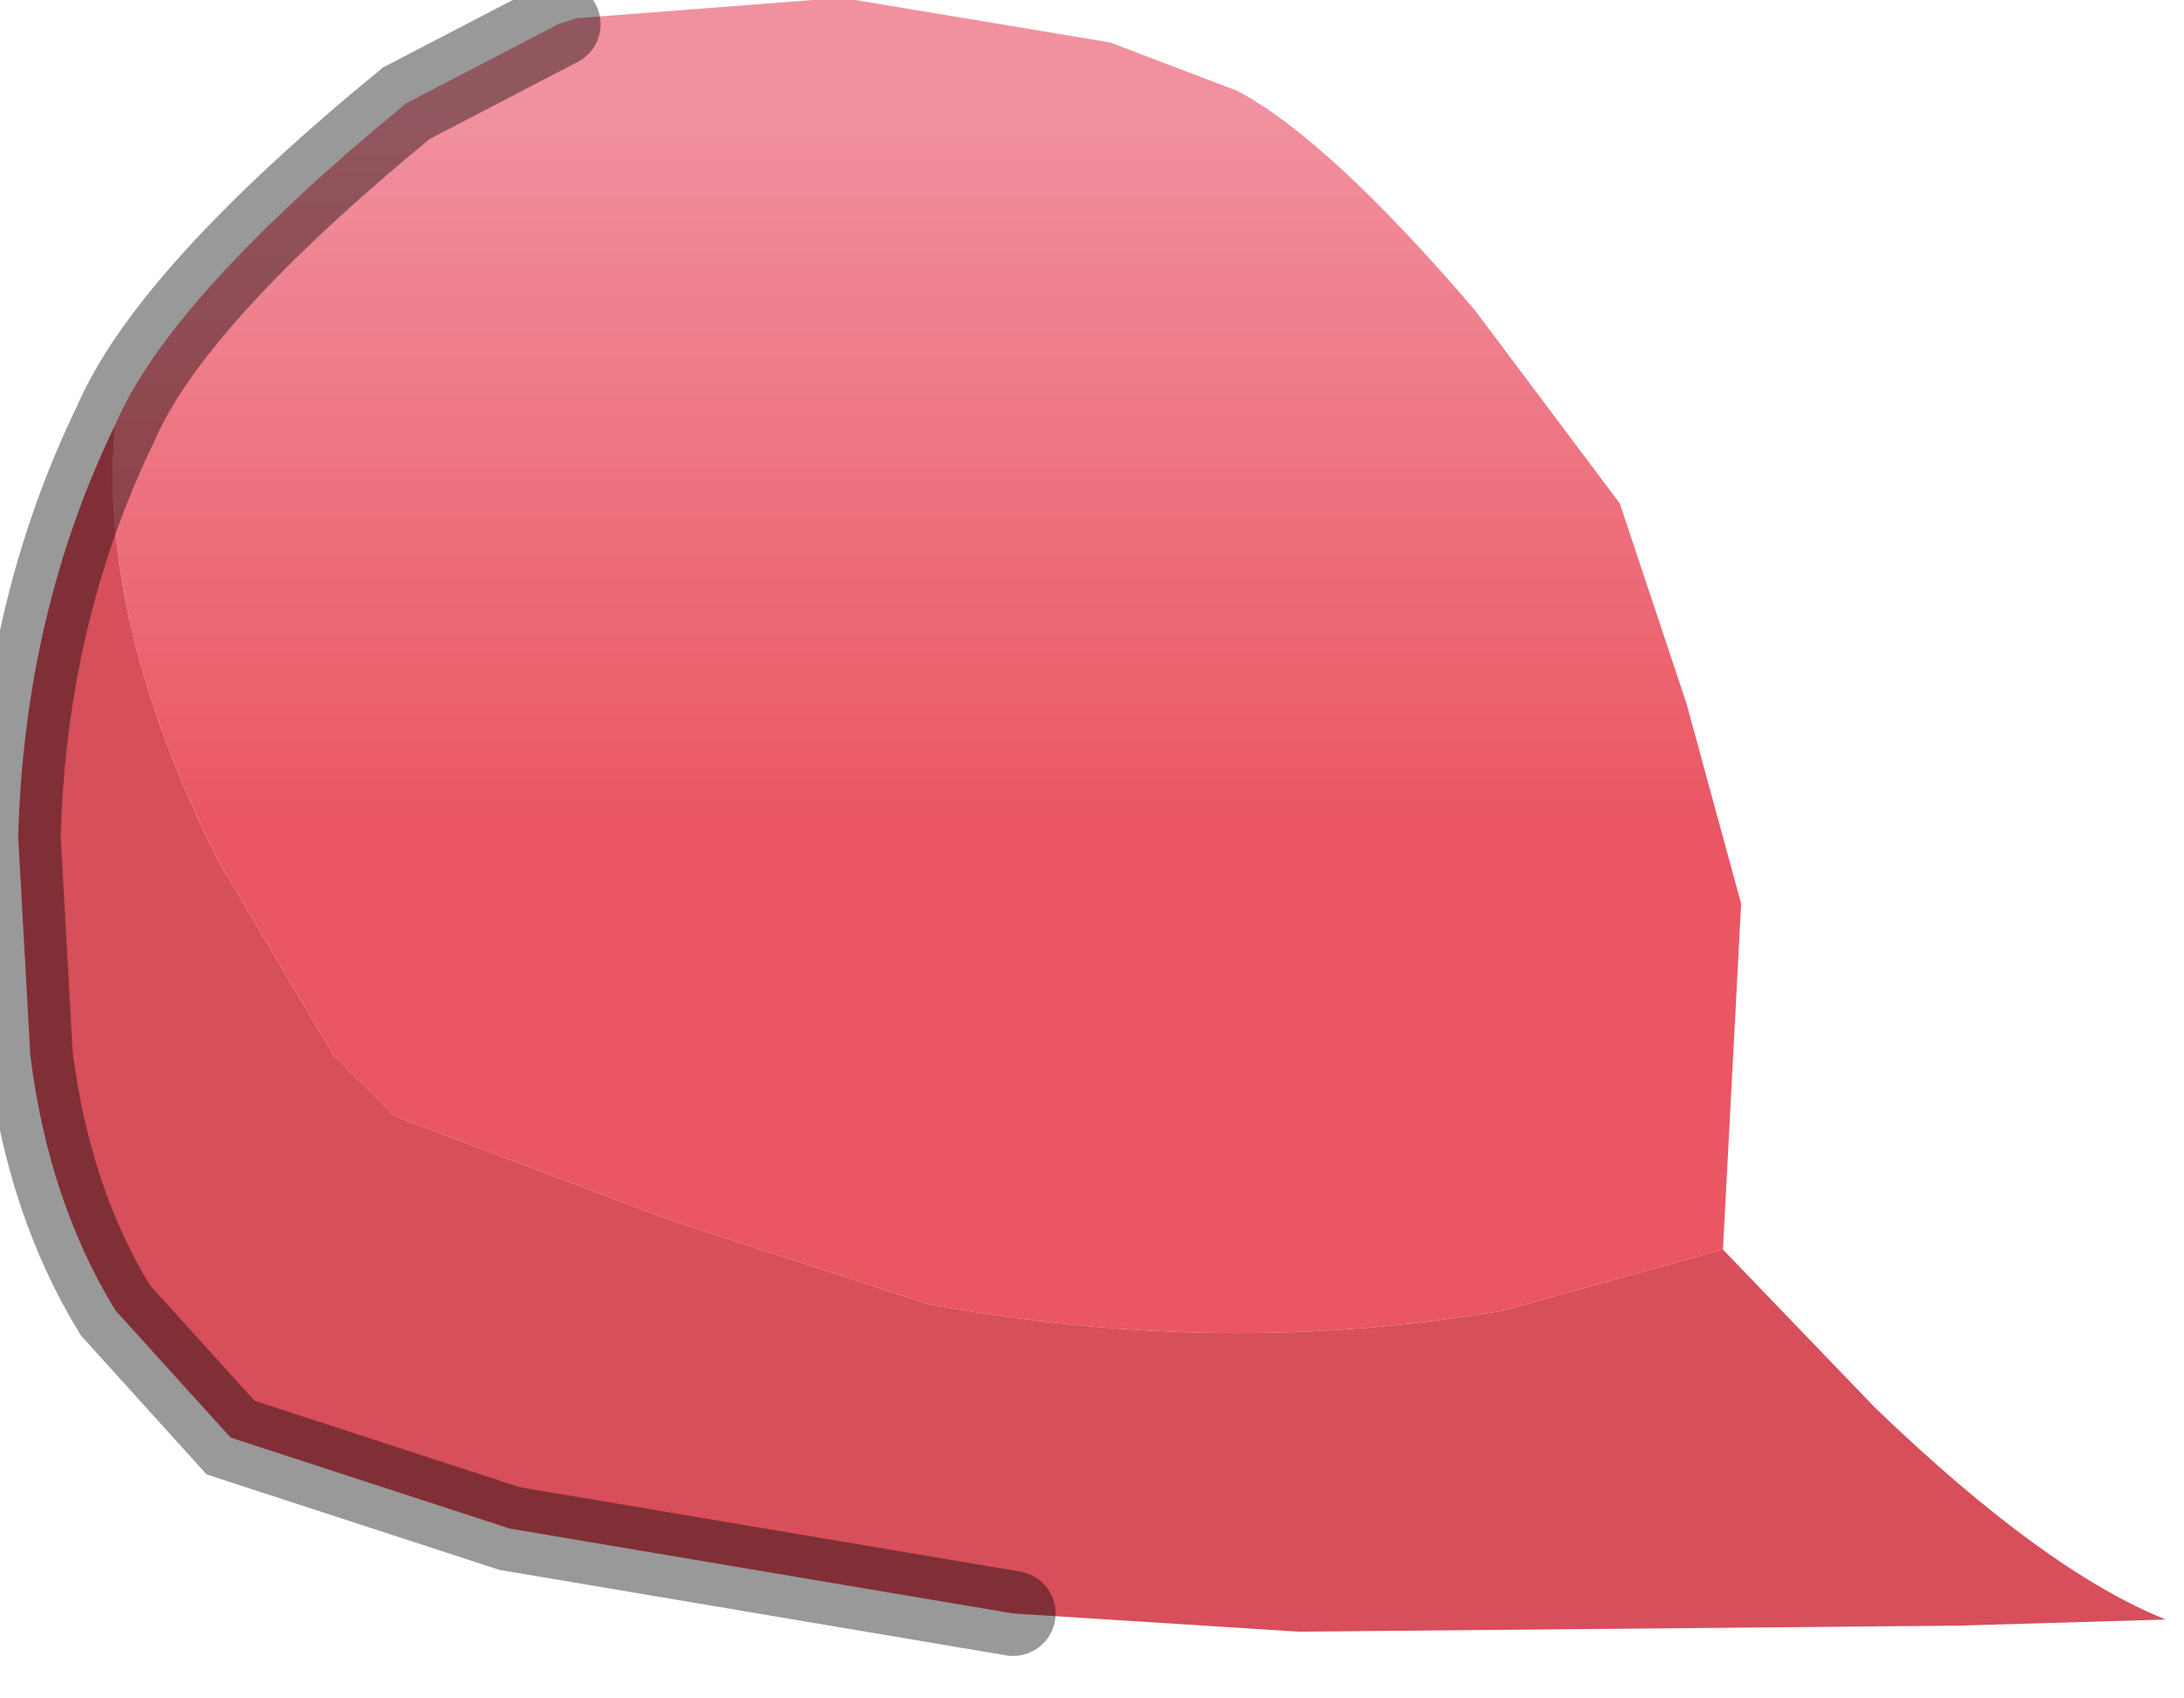 <?xml version="1.0" encoding="utf-8"?>
<svg version="1.1" id="Layer_1"
xmlns="http://www.w3.org/2000/svg"
xmlns:xlink="http://www.w3.org/1999/xlink"
width="18px" height="14px"
xml:space="preserve">
<g id="PathID_4758" transform="matrix(1, 0, 0, 1, 7.15, 6.7)">
<linearGradient
id="LinearGradID_1052" gradientUnits="userSpaceOnUse" gradientTransform="matrix(0, 0.009, -0.007, 0, 0.95, -3.05)" spreadMethod ="pad" x1="-819.2" y1="0" x2="819.2" y2="0" >
<stop  offset="0.31" style="stop-color:#F1919F;stop-opacity:1" />
<stop  offset="0.718" style="stop-color:#EA5662;stop-opacity:1" />
</linearGradient>
<path style="fill:url(#LinearGradID_1052) " d="M5.25 4.1Q2.95 4.5 0.5 4.05L-1.65 3.35L-3.9 2.5L-4.4 2L-5.35 0.4Q-6.35 -1.6 -6.2 -3.2Q-5.75 -4.25 -3.8 -5.85L-2.55 -6.5L-2.4 -6.55L-0.45 -6.7L-0.1 -6.7L2 -6.35L3.05 -5.95Q3.8 -5.55 5 -4.15L6.2 -2.55L6.75 -0.9L7.2 0.75L7.05 3.6L5.25 4.1" />
<path style="fill:#D64F5A;fill-opacity:1" d="M7.05 3.6L8.3 4.9Q9.7 6.25 10.7 6.65L9 6.7L3.55 6.75L1.2 6.6L-2.95 5.9L-5.25 5.15L-6.2 4.1Q-6.75 3.2 -6.9 2L-7 0.2Q-6.95 -1.65 -6.2 -3.2Q-6.35 -1.6 -5.35 0.4L-4.4 2L-3.9 2.5L-1.65 3.35L0.5 4.05Q2.95 4.5 5.25 4.1L7.05 3.6" />
<path style="fill:none;stroke-width:0.7;stroke-linecap:round;stroke-linejoin:miter;stroke-miterlimit:5;stroke:#000000;stroke-opacity:0.4" d="M1.2 6.6L-2.95 5.9L-5.25 5.15L-6.2 4.1Q-6.75 3.2 -6.9 2L-7 0.2Q-6.95 -1.65 -6.2 -3.2Q-5.75 -4.25 -3.8 -5.85L-2.55 -6.5" />
</g>
</svg>
